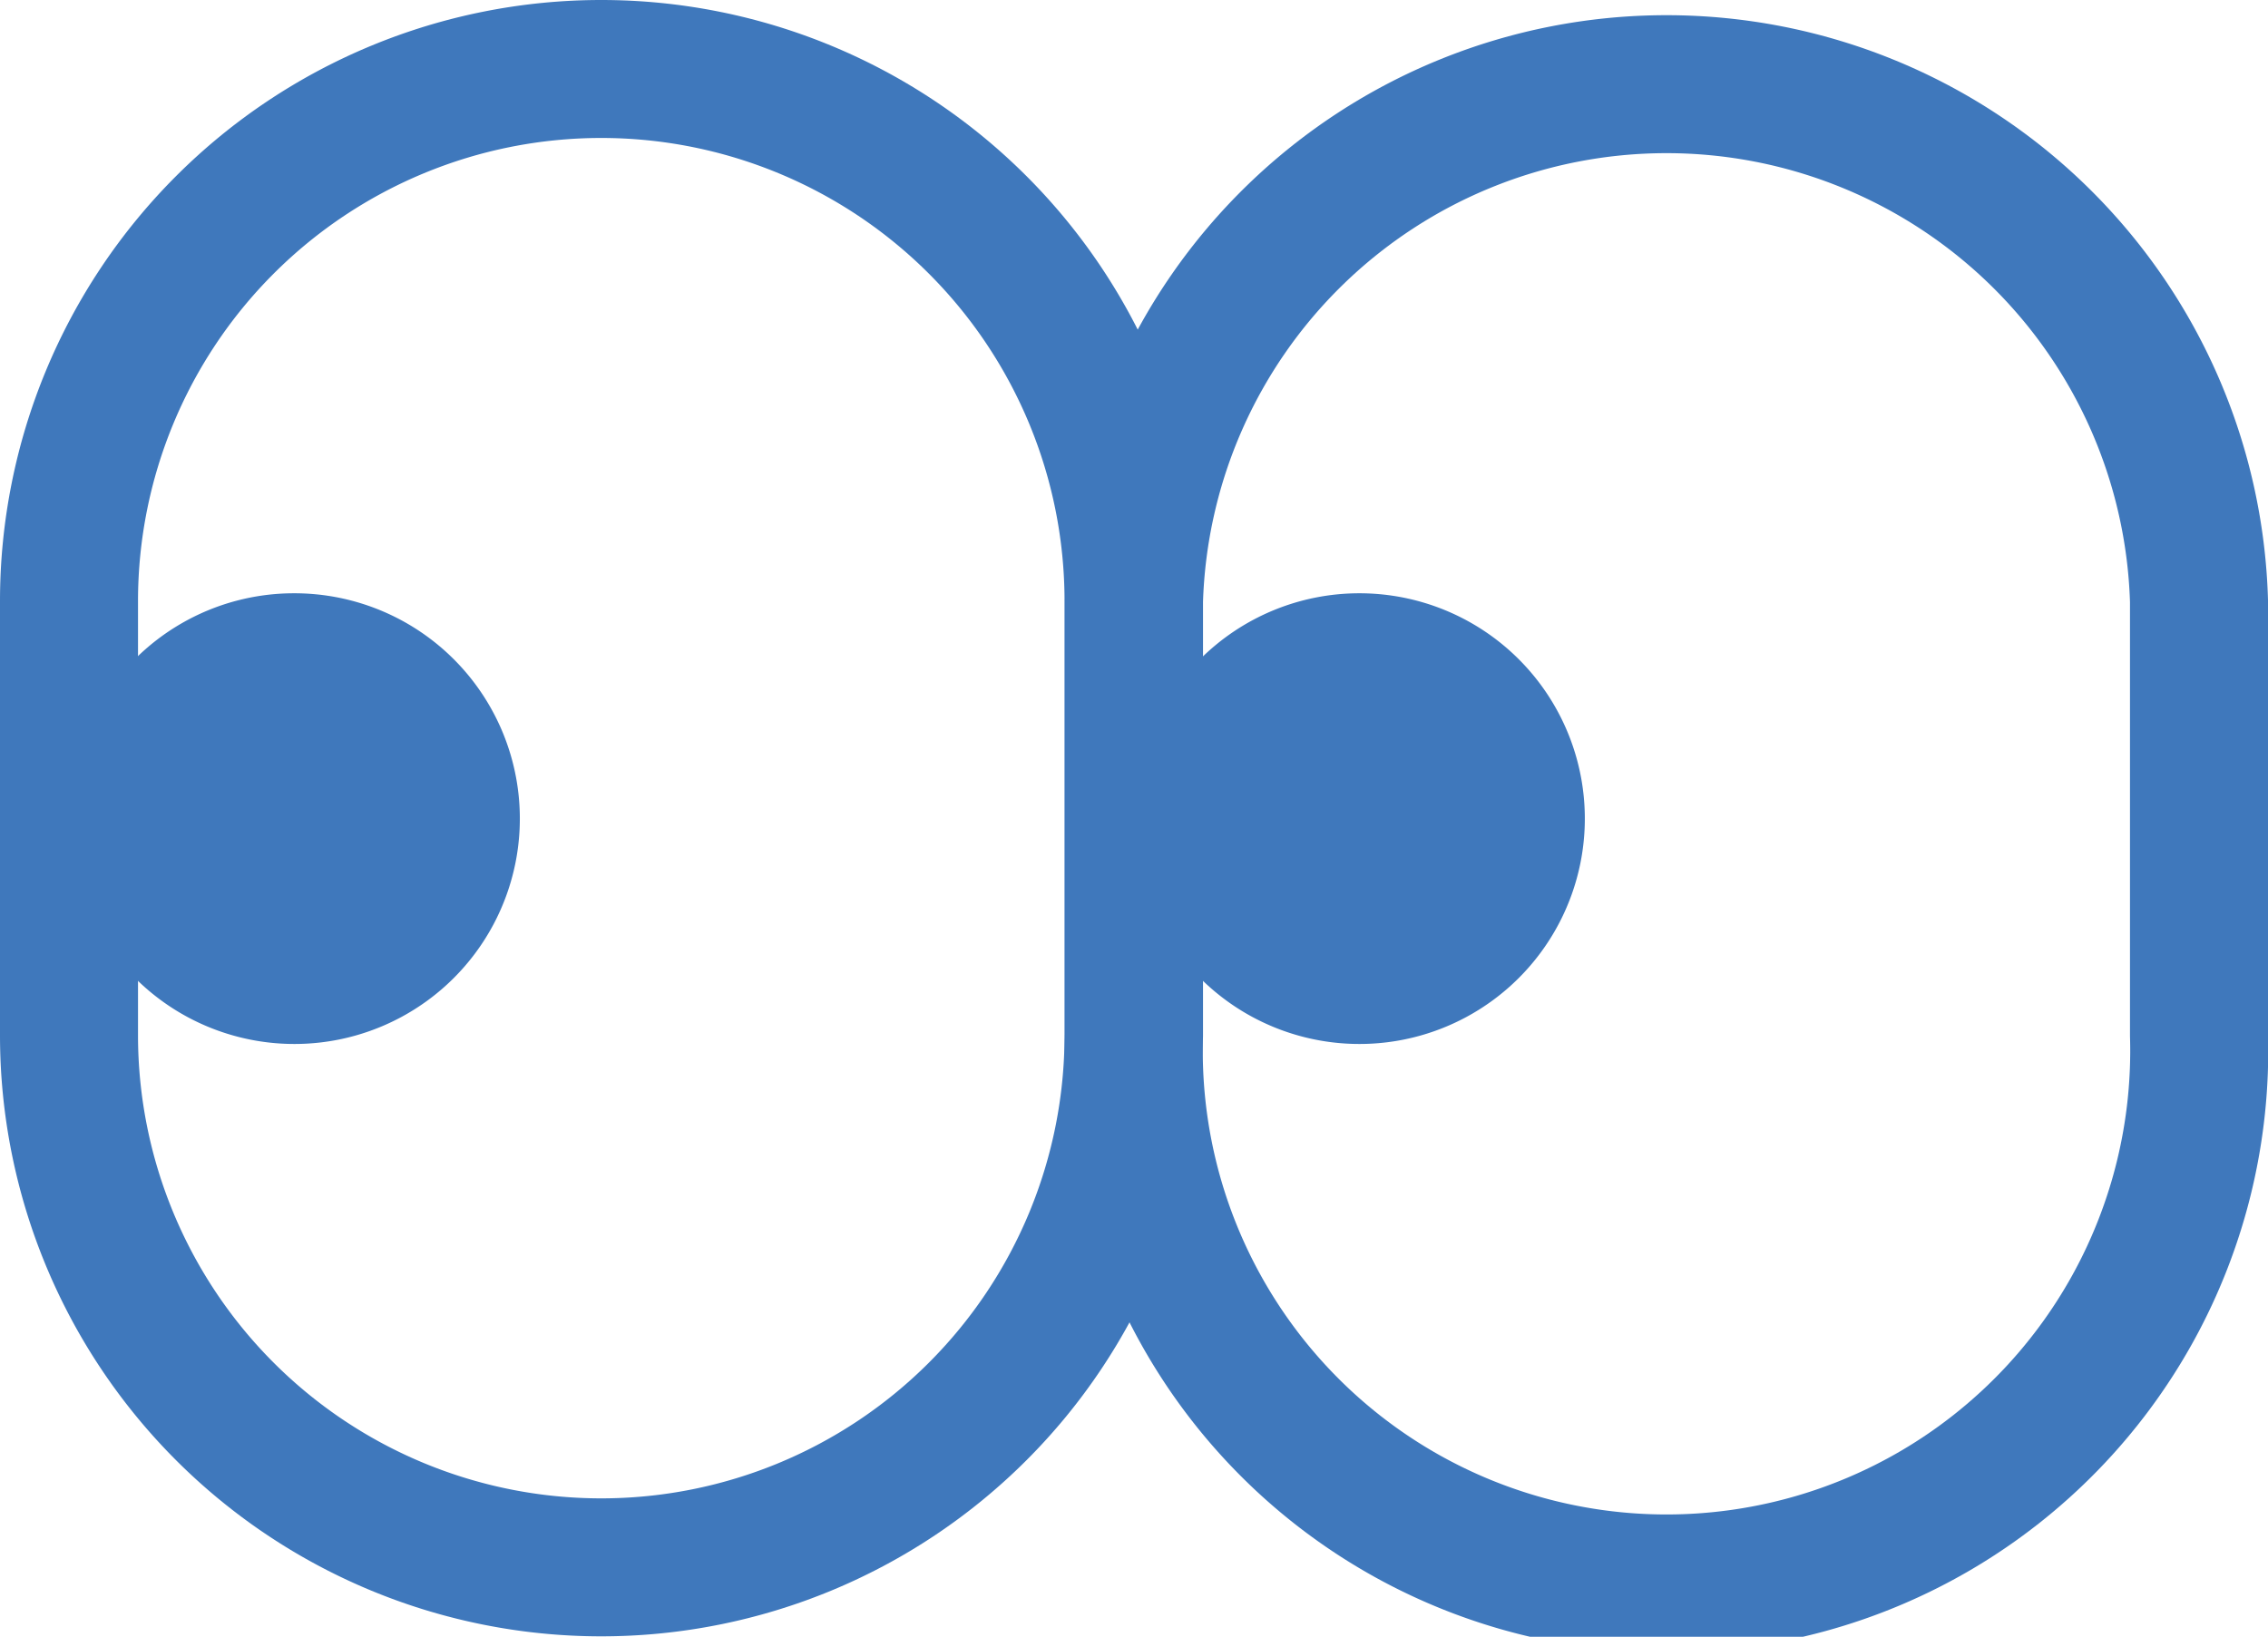 <svg xmlns="http://www.w3.org/2000/svg" viewBox="0 0 49.3 35.59"><defs><style>.cls-1{fill:none;stroke:#3f78bc;stroke-linecap:round;stroke-linejoin:round;stroke-width:3px;}.cls-2{fill:#3f78bc;}</style></defs><title>Icon-4</title><g id="Layer_2" data-name="Layer 2"><g id="Layer_1-2" data-name="Layer 1"><g id="Icon-4"><path class="cls-1" d="M1.5,22.51V13.07a11.57,11.57,0,0,1,23.14,0v9.44a11.57,11.57,0,1,1-23.14,0Z"/><path class="cls-2" d="M6.4,12.9a4.9,4.9,0,1,1-4.9,4.89A4.89,4.89,0,0,1,6.4,12.9"/><path class="cls-1" d="M24.65,22.51V13.07a11.58,11.58,0,0,1,23.15,0v9.44a11.58,11.58,0,1,1-23.15,0Z"/><path class="cls-2" d="M29.55,12.9a4.9,4.9,0,1,1-4.9,4.89,4.9,4.9,0,0,1,4.9-4.89"/></g></g></g></svg>
